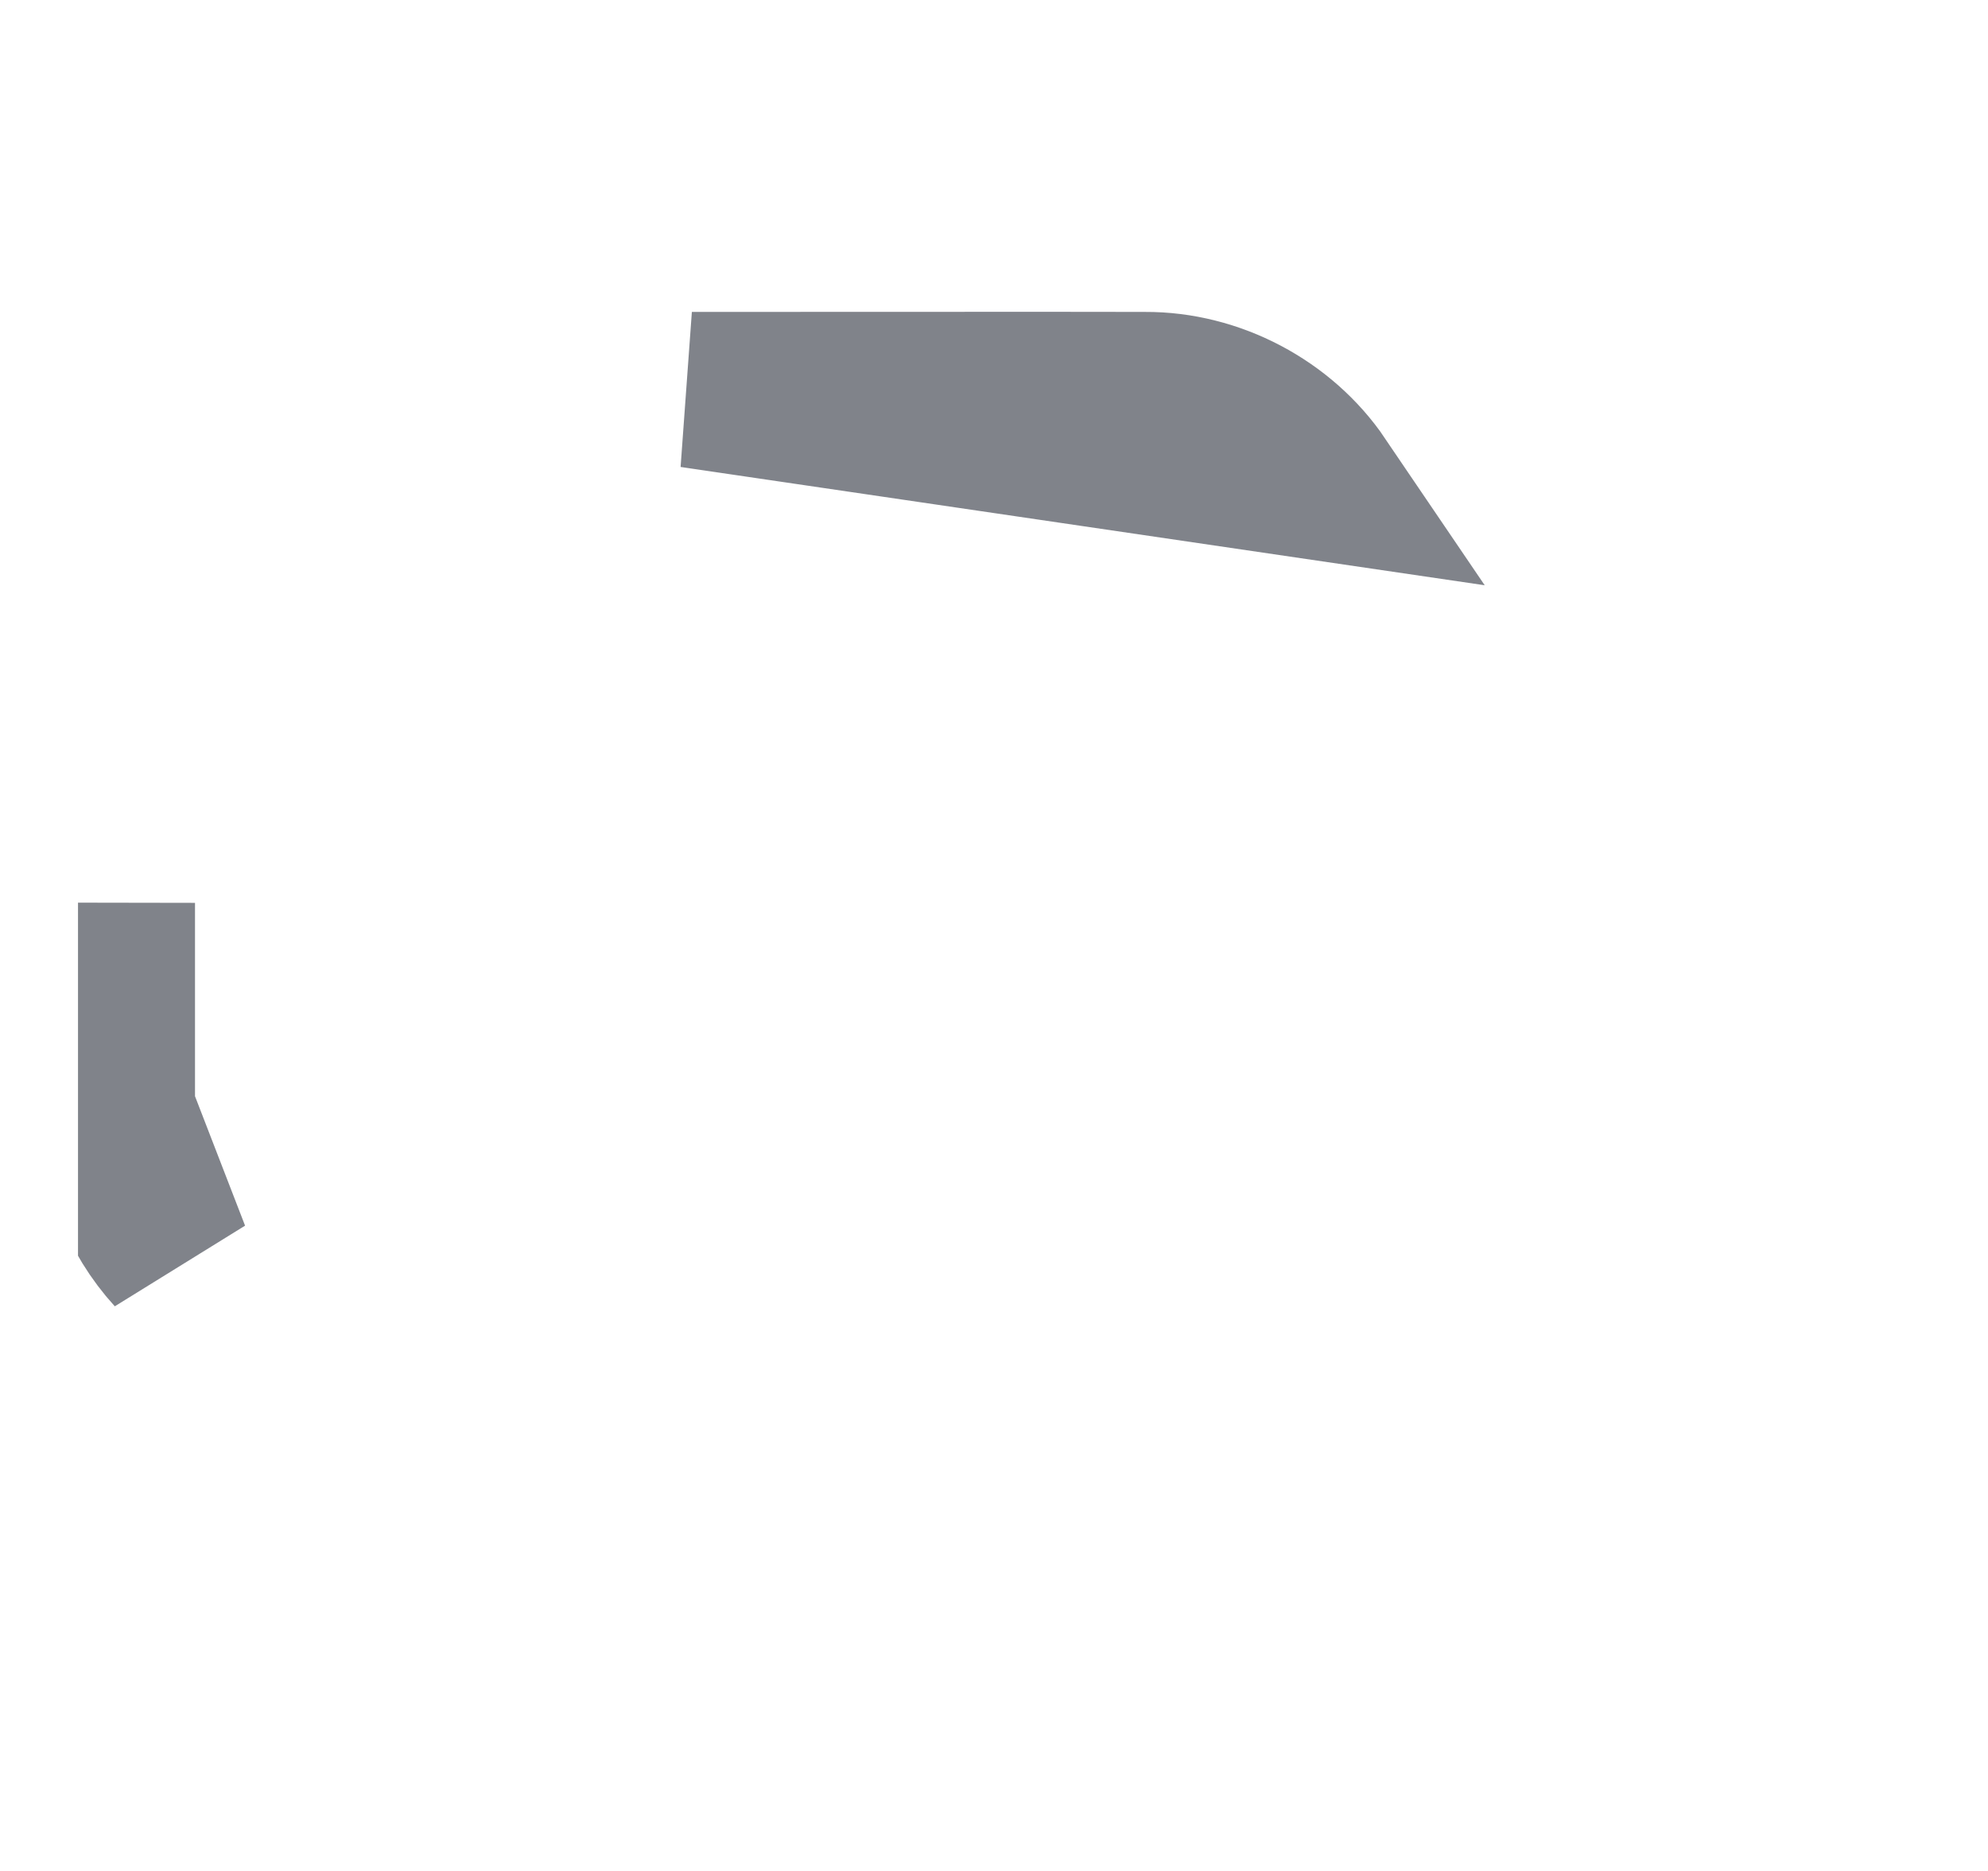 <svg width="17" height="16" viewBox="0 0 17 16" fill="none" xmlns="http://www.w3.org/2000/svg">
<g clip-path="url(#clip0_50_3322)">
<path d="M1.001 9.499C1 9.947 1.172 10.391 1.474 10.722L1.001 9.499ZM1.001 9.499C0.999 8.906 0.999 8.314 1.001 7.721V9.499ZM5.917 3.334C6.932 3.333 7.947 3.333 8.962 3.333C9.238 3.333 9.515 3.334 9.792 3.334C10.383 3.331 10.963 3.637 11.294 4.125L5.917 3.334Z" stroke="#020817" stroke-opacity="0.5" stroke-width="1.333"/>
</g>
<defs>
<clipPath id="clip0_50_3322">
<rect width="16" height="16" fill="white" transform="translate(0.667)"/>
</clipPath>
</defs>
</svg>
